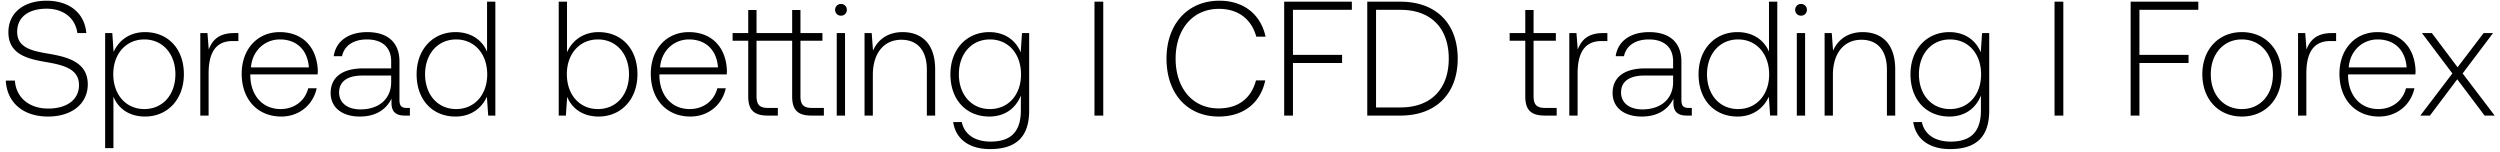 <svg width="411" height="25" viewBox="0 0 411 25" fill="none" xmlns="http://www.w3.org/2000/svg"><path d="M.952 13.25c.187 3.53 2.754 5.91 6.953 5.91 3.932 0 6.526-2.14 6.526-5.295 0-3.557-3.156-4.467-6.258-5.002-2.862-.48-5.35-.962-5.35-3.637 0-2.434 1.9-3.798 4.842-3.798 2.808 0 4.734 1.578 5.055 4.012h1.47C13.924 2.23 11.49.118 7.666.118 3.867.118 1.38 2.124 1.38 5.306c0 3.558 3.049 4.36 6.044 4.868 2.942.508 5.563 1.097 5.563 3.825 0 2.407-2.033 3.85-5.055 3.85-3.156 0-5.295-1.818-5.483-4.6H.952zm22.885-7.97c-2.54 0-4.306 1.364-5.162 3.263l-.214-3.103h-1.176v18.91h1.363v-8.48c.776 1.98 2.622 3.29 5.19 3.29 3.717 0 6.391-2.834 6.391-6.953 0-4.253-2.674-6.927-6.392-6.927zm-.107 12.65c-3.022 0-5.108-2.353-5.108-5.75 0-3.316 2.086-5.697 5.108-5.697s5.108 2.38 5.108 5.724c0 3.37-2.086 5.723-5.108 5.723zM38.466 5.44c-2.514 0-3.584 1.204-4.146 2.701l-.214-2.7H32.93V19h1.364v-6.874c0-2.754.723-5.375 3.905-5.375h.99V5.44h-.722zm7.768 13.72c2.968 0 5.242-1.925 5.83-4.653h-1.39c-.535 2.113-2.328 3.423-4.547 3.423-3.023 0-4.922-2.3-4.975-5.456v-.24h11.073c0-.188.026-.402.026-.562-.133-4.039-2.62-6.392-6.258-6.392-3.718 0-6.259 2.835-6.259 6.846 0 4.253 2.648 7.034 6.5 7.034zm-4.975-8.077c.214-2.754 2.273-4.6 4.76-4.6 2.648 0 4.547 1.632 4.761 4.6H41.26zm25.617 6.66c-.803 0-1.204-.267-1.204-1.31V10.12c0-3.102-1.899-4.84-5.295-4.84-3.103 0-5.162 1.497-5.51 3.958h1.364c.348-1.658 1.792-2.755 4.092-2.755 2.541 0 3.985 1.337 3.985 3.584v1.177h-4.6c-3.477 0-5.349 1.498-5.349 4.038 0 2.407 1.899 3.878 4.788 3.878 2.754 0 4.386-1.257 5.215-2.942v.482c-.054 1.605.615 2.3 2.22 2.3h.802v-1.257h-.508zm-2.568-4.226c0 2.595-1.845 4.467-5.055 4.467-2.166 0-3.503-1.097-3.503-2.782 0-1.792 1.337-2.781 3.851-2.781h4.707v1.096zM80.072 8.49c-.83-1.926-2.648-3.21-5.189-3.21-3.717 0-6.392 2.836-6.392 6.928 0 4.279 2.675 6.953 6.392 6.953 2.541 0 4.306-1.363 5.162-3.262L80.259 19h1.177V.278h-1.364V8.49zM74.99 17.93c-3.022 0-5.108-2.353-5.108-5.723 0-3.344 2.086-5.724 5.108-5.724s5.109 2.38 5.109 5.75c0 3.344-2.087 5.697-5.109 5.697zM98.406 5.28c-2.541 0-4.333 1.39-5.19 3.316V.278h-1.363V19h1.177l.214-3.076c.802 1.953 2.62 3.236 5.162 3.236 3.717 0 6.392-2.834 6.392-6.953 0-4.253-2.675-6.927-6.392-6.927zm-.107 12.65c-3.023 0-5.109-2.353-5.109-5.75 0-3.316 2.086-5.697 5.109-5.697 3.022 0 5.108 2.38 5.108 5.724 0 3.37-2.086 5.723-5.108 5.723zm15.19 1.23c2.969 0 5.242-1.925 5.83-4.653h-1.39c-.535 2.113-2.327 3.423-4.547 3.423-3.022 0-4.921-2.3-4.975-5.456v-.24h11.073c0-.188.027-.402.027-.562-.134-4.039-2.621-6.392-6.259-6.392-3.717 0-6.258 2.835-6.258 6.846 0 4.253 2.648 7.034 6.499 7.034zm-4.975-8.077c.214-2.754 2.274-4.6 4.761-4.6 2.648 0 4.547 1.632 4.761 4.6h-9.522zm24.953 6.66c-1.364 0-1.872-.535-1.872-1.926v-9.12h3.611V5.44h-3.611V1.642h-1.364V5.44h-5.857V1.642h-1.364V5.44h-2.568v1.257h2.568v9.147c0 2.166.883 3.156 3.183 3.156h1.685v-1.257h-1.632c-1.364 0-1.872-.535-1.872-1.926v-9.12h5.857v9.147c0 2.166.856 3.156 3.156 3.156h2.06v-1.257h-1.98zm4.789-15.165a.942.942 0 00.963-.962.942.942 0 00-.963-.963.942.942 0 00-.963.962c0 .562.428.963.963.963zM137.56 19h1.364V5.44h-1.364V19zm10.83-13.72c-2.488 0-4.093 1.283-4.868 3.049l-.214-2.889h-1.177V19h1.364v-6.686c0-3.53 1.792-5.777 4.681-5.777 2.621 0 4.199 1.711 4.199 4.92V19h1.364v-7.596c0-4.279-2.274-6.124-5.349-6.124zm19.413 3.316c-.829-2.006-2.647-3.316-5.162-3.316-3.717 0-6.392 2.808-6.392 6.927 0 4.279 2.675 6.953 6.392 6.953 2.541 0 4.333-1.337 5.189-3.45v2.407c0 3.611-1.712 5.162-4.975 5.162-2.54 0-4.306-1.15-4.733-3.21h-1.418c.428 2.89 2.755 4.44 6.044 4.44 4.387 0 6.446-2.086 6.446-6.338V5.44h-1.177l-.214 3.155zm-5.055 9.334c-3.022 0-5.108-2.353-5.108-5.723 0-3.37 2.086-5.724 5.108-5.724 3.023 0 5.109 2.354 5.109 5.75 0 3.344-2.086 5.697-5.109 5.697zM179.932 19h1.444V.278h-1.444V19zm20.428.16c4.011 0 6.846-2.166 7.649-5.937h-1.525c-.802 2.995-2.968 4.6-6.151 4.6-4.333 0-7.061-3.396-7.061-8.184 0-4.787 2.782-8.184 7.114-8.184 3.13 0 5.323 1.631 6.152 4.573h1.524c-.829-3.744-3.664-5.91-7.595-5.91-5.269 0-8.693 3.905-8.693 9.521 0 5.67 3.343 9.521 8.586 9.521zm10.758-.16h1.444v-8.639h8.077V9.024h-8.077V1.616h9.682V.277h-11.126V19zm19.116 0c5.937 0 9.414-3.69 9.414-9.36 0-5.698-3.477-9.362-9.414-9.362h-5.456V19h5.456zm-4.012-17.384h4.012c5.108 0 7.943 3.102 7.943 8.023 0 4.895-2.835 8.024-7.943 8.024h-4.012V1.616zm24.534 14.228c0 2.166.882 3.156 3.183 3.156h1.979v-1.257h-1.873c-1.417 0-1.925-.535-1.925-1.926v-9.12h3.664V5.44h-3.664V1.642h-1.364V5.44h-2.568v1.257h2.568v9.147zM263.529 5.44c-2.514 0-3.584 1.204-4.145 2.701l-.214-2.7h-1.177V19h1.364v-6.874c0-2.754.722-5.375 3.905-5.375h.989V5.44h-.722zm14.097 12.303c-.802 0-1.203-.267-1.203-1.31V10.12c0-3.102-1.899-4.84-5.296-4.84-3.102 0-5.162 1.497-5.509 3.958h1.364c.347-1.658 1.792-2.755 4.092-2.755 2.541 0 3.985 1.337 3.985 3.584v1.177h-4.6c-3.477 0-5.349 1.498-5.349 4.038 0 2.407 1.898 3.878 4.787 3.878 2.755 0 4.386-1.257 5.215-2.942v.482c-.053 1.605.615 2.3 2.22 2.3h.803v-1.257h-.509zm-2.567-4.226c0 2.595-1.846 4.467-5.055 4.467-2.166 0-3.504-1.097-3.504-2.782 0-1.792 1.338-2.781 3.852-2.781h4.707v1.096zm15.763-5.028c-.829-1.926-2.648-3.21-5.188-3.21-3.718 0-6.392 2.836-6.392 6.928 0 4.279 2.674 6.953 6.392 6.953 2.54 0 4.306-1.363 5.162-3.262l.213 3.102h1.177V.278h-1.364V8.49zm-5.081 9.441c-3.023 0-5.109-2.353-5.109-5.723 0-3.344 2.086-5.724 5.109-5.724 3.022 0 5.108 2.38 5.108 5.75 0 3.344-2.086 5.697-5.108 5.697zM296.09 2.578a.942.942 0 00.963-.962.942.942 0 00-.963-.963.942.942 0 00-.963.962c0 .562.428.963.963.963zM295.395 19h1.364V5.44h-1.364V19zm10.829-13.72c-2.487 0-4.092 1.283-4.868 3.049l-.214-2.889h-1.177V19h1.364v-6.686c0-3.53 1.792-5.777 4.681-5.777 2.621 0 4.199 1.711 4.199 4.92V19h1.364v-7.596c0-4.279-2.273-6.124-5.349-6.124zm19.414 3.316c-.829-2.006-2.648-3.316-5.162-3.316-3.718 0-6.392 2.808-6.392 6.927 0 4.279 2.674 6.953 6.392 6.953 2.541 0 4.333-1.337 5.188-3.45v2.407c0 3.611-1.711 5.162-4.974 5.162-2.541 0-4.306-1.15-4.734-3.21h-1.418c.428 2.89 2.755 4.44 6.045 4.44 4.386 0 6.445-2.086 6.445-6.338V5.44h-1.176l-.214 3.155zm-5.055 9.334c-3.022 0-5.109-2.353-5.109-5.723 0-3.37 2.087-5.724 5.109-5.724s5.108 2.354 5.108 5.75c0 3.344-2.086 5.697-5.108 5.697zM337.766 19h1.445V.278h-1.445V19zm12.511 0h1.445v-8.639h8.077V9.024h-8.077V1.616h9.681V.277h-11.126V19zm18.286.16c3.824 0 6.525-2.834 6.525-6.953 0-4.092-2.701-6.927-6.525-6.927-3.825 0-6.5 2.835-6.5 6.927 0 4.119 2.675 6.953 6.5 6.953zm0-1.23c-3.023 0-5.109-2.353-5.109-5.723 0-3.344 2.086-5.724 5.109-5.724 3.022 0 5.108 2.38 5.108 5.724 0 3.37-2.086 5.723-5.108 5.723zm14.772-12.49c-2.514 0-3.584 1.204-4.146 2.701l-.214-2.7h-1.176V19h1.364v-6.874c0-2.754.722-5.375 3.905-5.375h.989V5.44h-.722zm7.768 13.72c2.969 0 5.242-1.925 5.83-4.653h-1.39c-.535 2.113-2.327 3.423-4.547 3.423-3.022 0-4.921-2.3-4.975-5.456v-.24h11.073c0-.188.027-.402.027-.562-.134-4.039-2.621-6.392-6.259-6.392-3.717 0-6.258 2.835-6.258 6.846 0 4.253 2.648 7.034 6.499 7.034zm-4.975-8.077c.214-2.754 2.274-4.6 4.761-4.6 2.648 0 4.547 1.632 4.761 4.6h-9.522zM397.902 19h1.578l4.493-5.964L408.467 19h1.658l-5.269-6.927 5.001-6.633h-1.551l-4.279 5.617-4.226-5.617h-1.631l5.001 6.633L397.902 19z" fill="#000"/></svg>